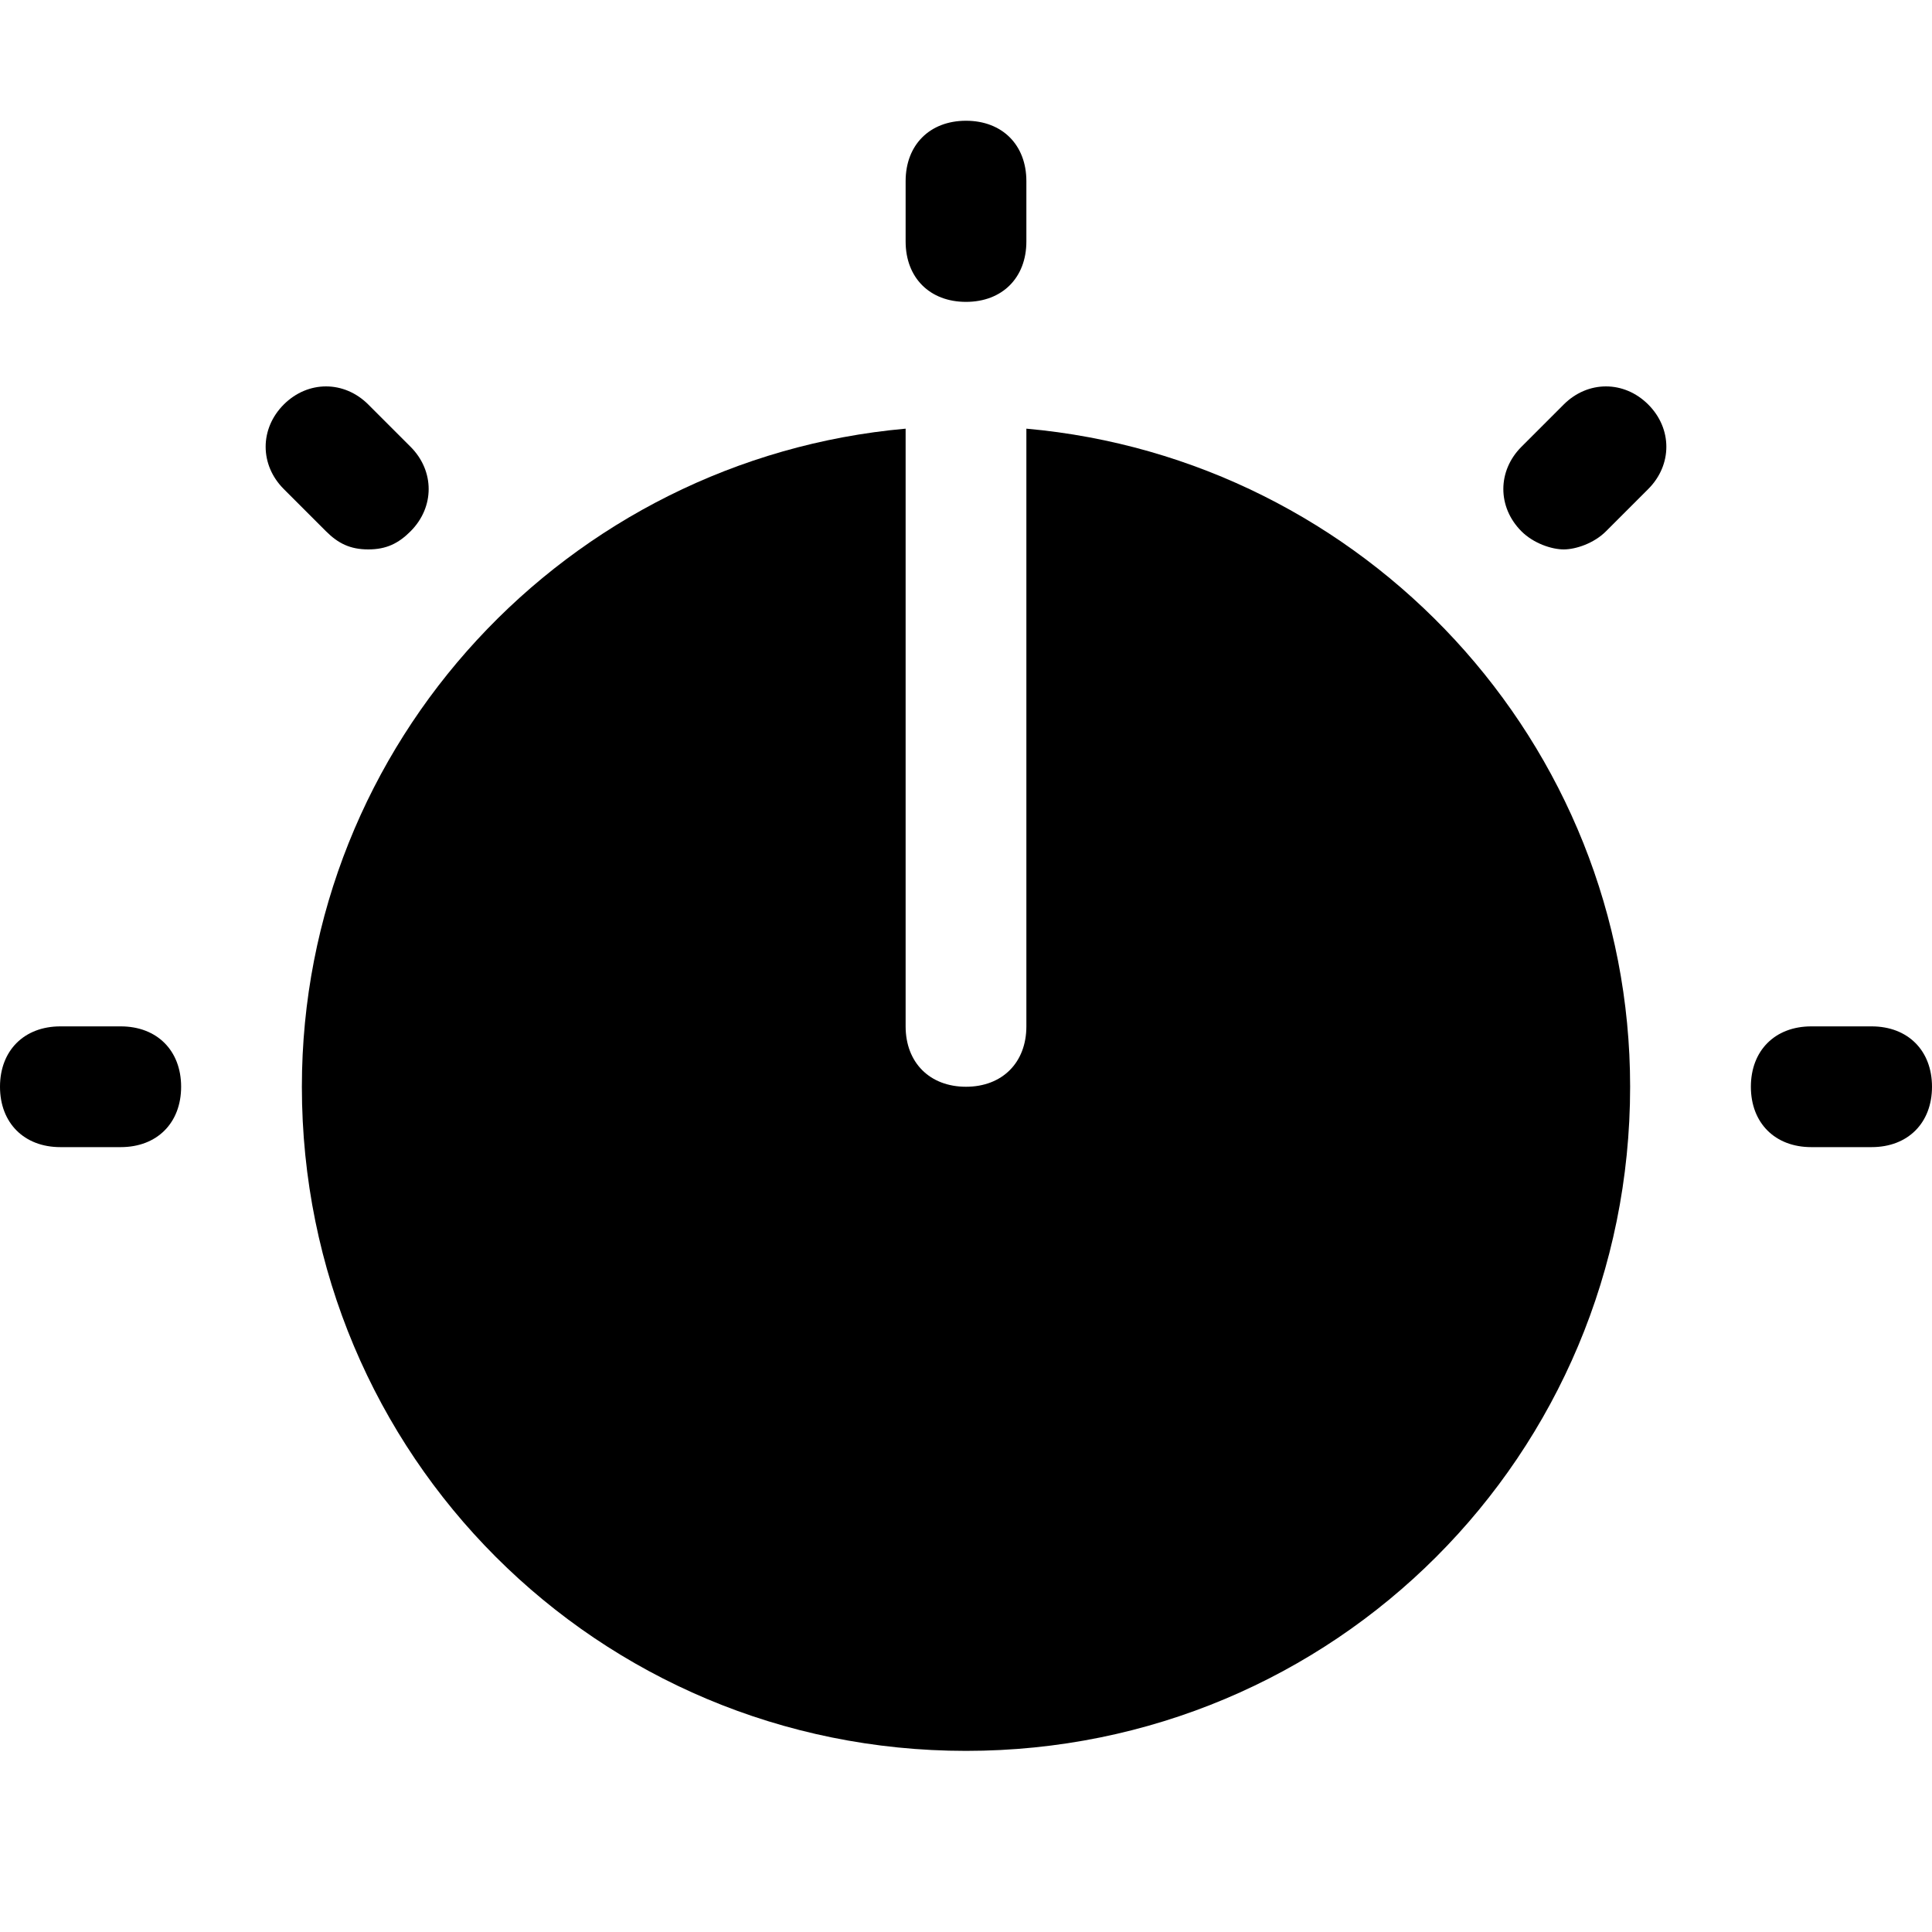 <?xml version="1.0" encoding="utf-8"?>
<!-- Generator: Adobe Illustrator 18.1.1, SVG Export Plug-In . SVG Version: 6.00 Build 0)  -->
<!DOCTYPE svg PUBLIC "-//W3C//DTD SVG 1.1//EN" "http://www.w3.org/Graphics/SVG/1.1/DTD/svg11.dtd">
<svg version="1.1" id="Layer_1" xmlns="http://www.w3.org/2000/svg" xmlns:xlink="http://www.w3.org/1999/xlink" x="0px" y="0px"
	 width="32px" height="32px" viewBox="0 0 32 32" enable-background="new 0 0 32 32" xml:space="preserve">
<path d="M2,17H1c-0.6,0-1,0.4-1,1s0.4,1,1,1h1c0.6,0,1-0.4,1-1S2.6,17,2,17z"/>
<path d="M6.1,9.1c0.3,0,0.5-0.1,0.7-0.3c0.4-0.4,0.4-1,0-1.4L6.1,6.7c-0.4-0.4-1-0.4-1.4,0s-0.4,1,0,1.4l0.7,0.7
	C5.6,9,5.8,9.1,6.1,9.1z"/>
<path d="M16,5c0.6,0,1-0.4,1-1V3c0-0.6-0.4-1-1-1s-1,0.4-1,1v1C15,4.6,15.4,5,16,5z"/>
<path d="M25.9,6.7l-0.7,0.7c-0.4,0.4-0.4,1,0,1.4c0.2,0.2,0.5,0.3,0.7,0.3s0.5-0.1,0.7-0.3l0.7-0.7c0.4-0.4,0.4-1,0-1.4
	S26.3,6.3,25.9,6.7z"/>
<path d="M31,17h-1c-0.6,0-1,0.4-1,1s0.4,1,1,1h1c0.6,0,1-0.4,1-1S31.6,17,31,17z"/>
<path d="M17,7.1V17c0,0.6-0.4,1-1,1s-1-0.4-1-1V7.1C9.4,7.6,5,12.3,5,18c0,6.1,4.9,11,11,11s11-4.9,11-11C27,12.3,22.6,7.6,17,7.1z"
	/>
</svg>
